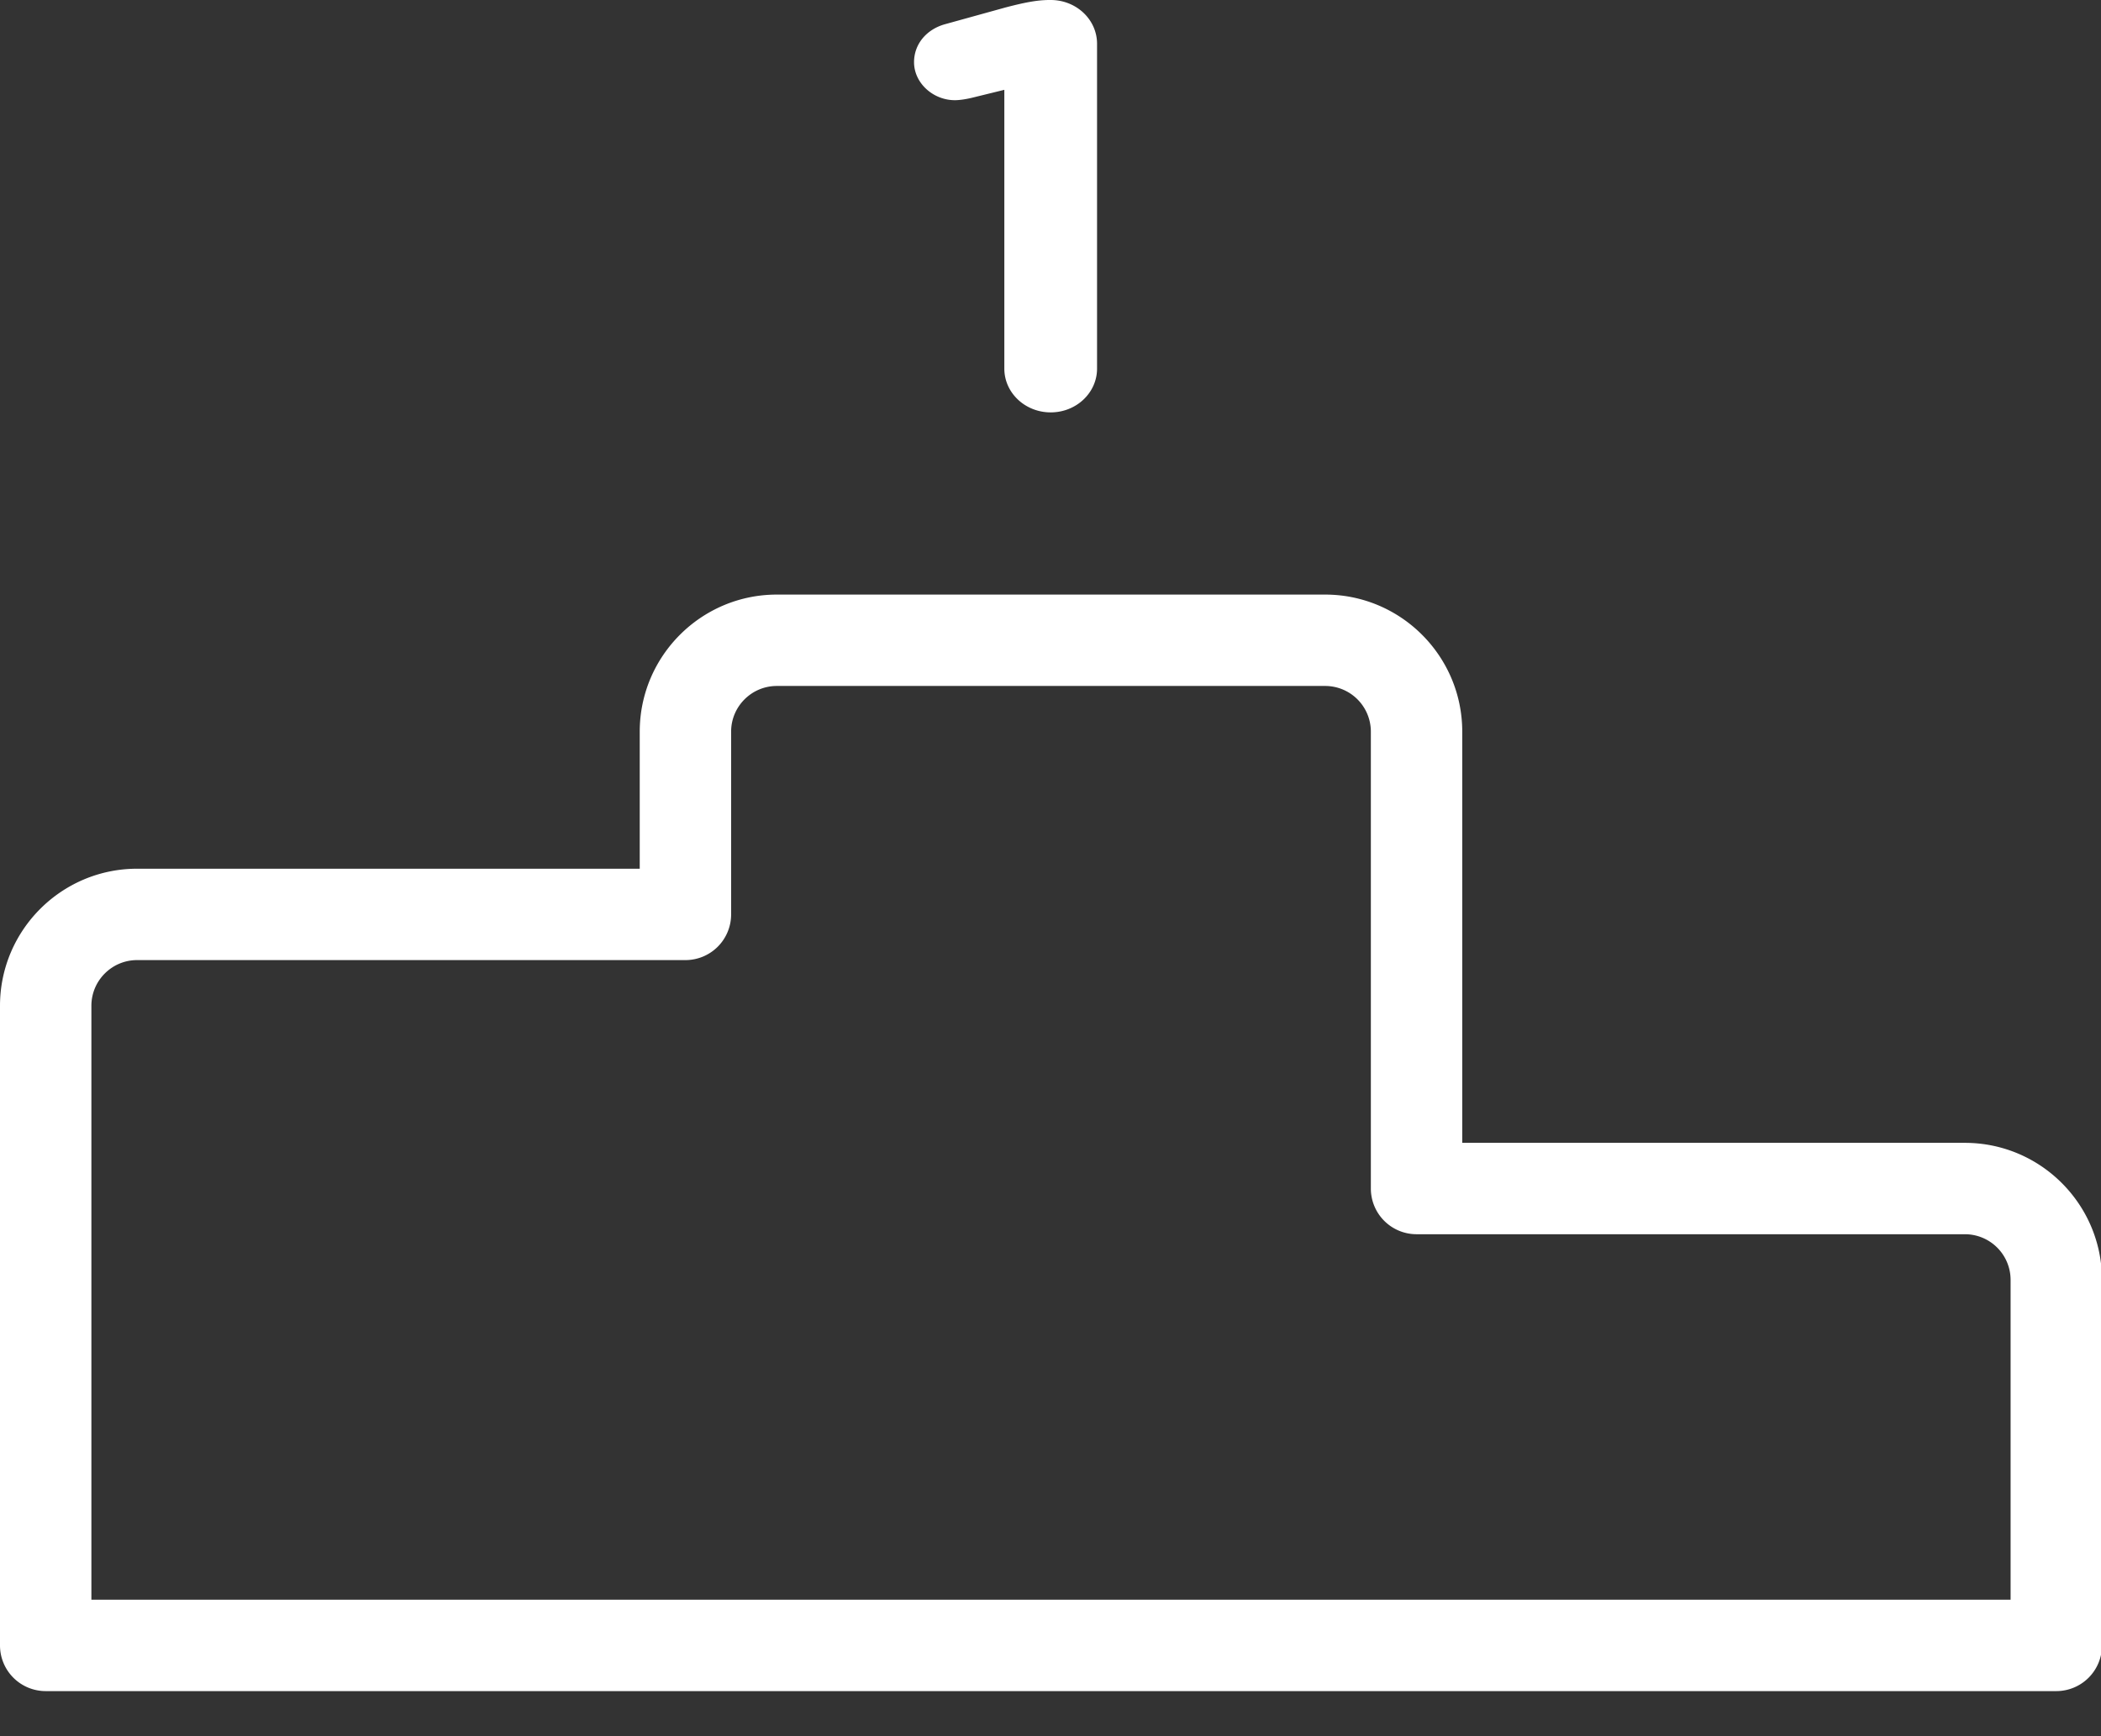 <?xml version="1.0" standalone="no"?><!DOCTYPE svg PUBLIC "-//W3C//DTD SVG 1.1//EN" "http://www.w3.org/Graphics/SVG/1.1/DTD/svg11.dtd">
<svg t="1687113755128" class="icon" viewBox="0 0 1239 1024" version="1.1" xmlns="http://www.w3.org/2000/svg" p-id="5322" xmlns:xlink="http://www.w3.org/1999/xlink" width="241.992" height="200">
    <rect x="0" y="0" width="1239" height="1024" fill="#333333" stroke="none"/>
    <path d="M592.276 217.411V52.979l-19.429 4.77c-2.883 0.674-6.818 1.347-9.701 1.347-12.962 0-24.118-10.186-24.118-22.42 0-10.536 7.195-19.348 18.351-22.42l35.624-9.863c10.429-2.722 18.351-4.392 25.896-4.392h0.728c15.091 0 27.325 11.533 27.325 25.816v191.596c0 14.255-12.234 25.816-27.325 25.816-15.117 0-27.352-11.56-27.352-25.816zM1239.579 754.904v215.579a26.947 26.947 0 0 1-26.947 26.947H26.947a26.947 26.947 0 0 1-26.947-26.947v-377.263c0-44.571 36.271-80.842 80.842-80.842h296.421v-80.842c0-44.571 36.271-80.842 80.842-80.842h323.368c44.598 0 80.842 36.271 80.842 80.842v242.526h296.421c44.598 0 80.842 36.271 80.842 80.842z m-53.895 0a26.947 26.947 0 0 0-26.947-26.947H835.368a26.947 26.947 0 0 1-26.947-26.947v-269.474a26.947 26.947 0 0 0-26.947-26.947H458.105c-14.848 0-26.947 12.072-26.947 26.947v107.789a26.947 26.947 0 0 1-26.947 26.947H80.842c-14.848 0-26.947 12.072-26.947 26.947v350.316h1131.789v-188.632z" 
    fill="#fff" p-id="5323" ></path>
</svg>